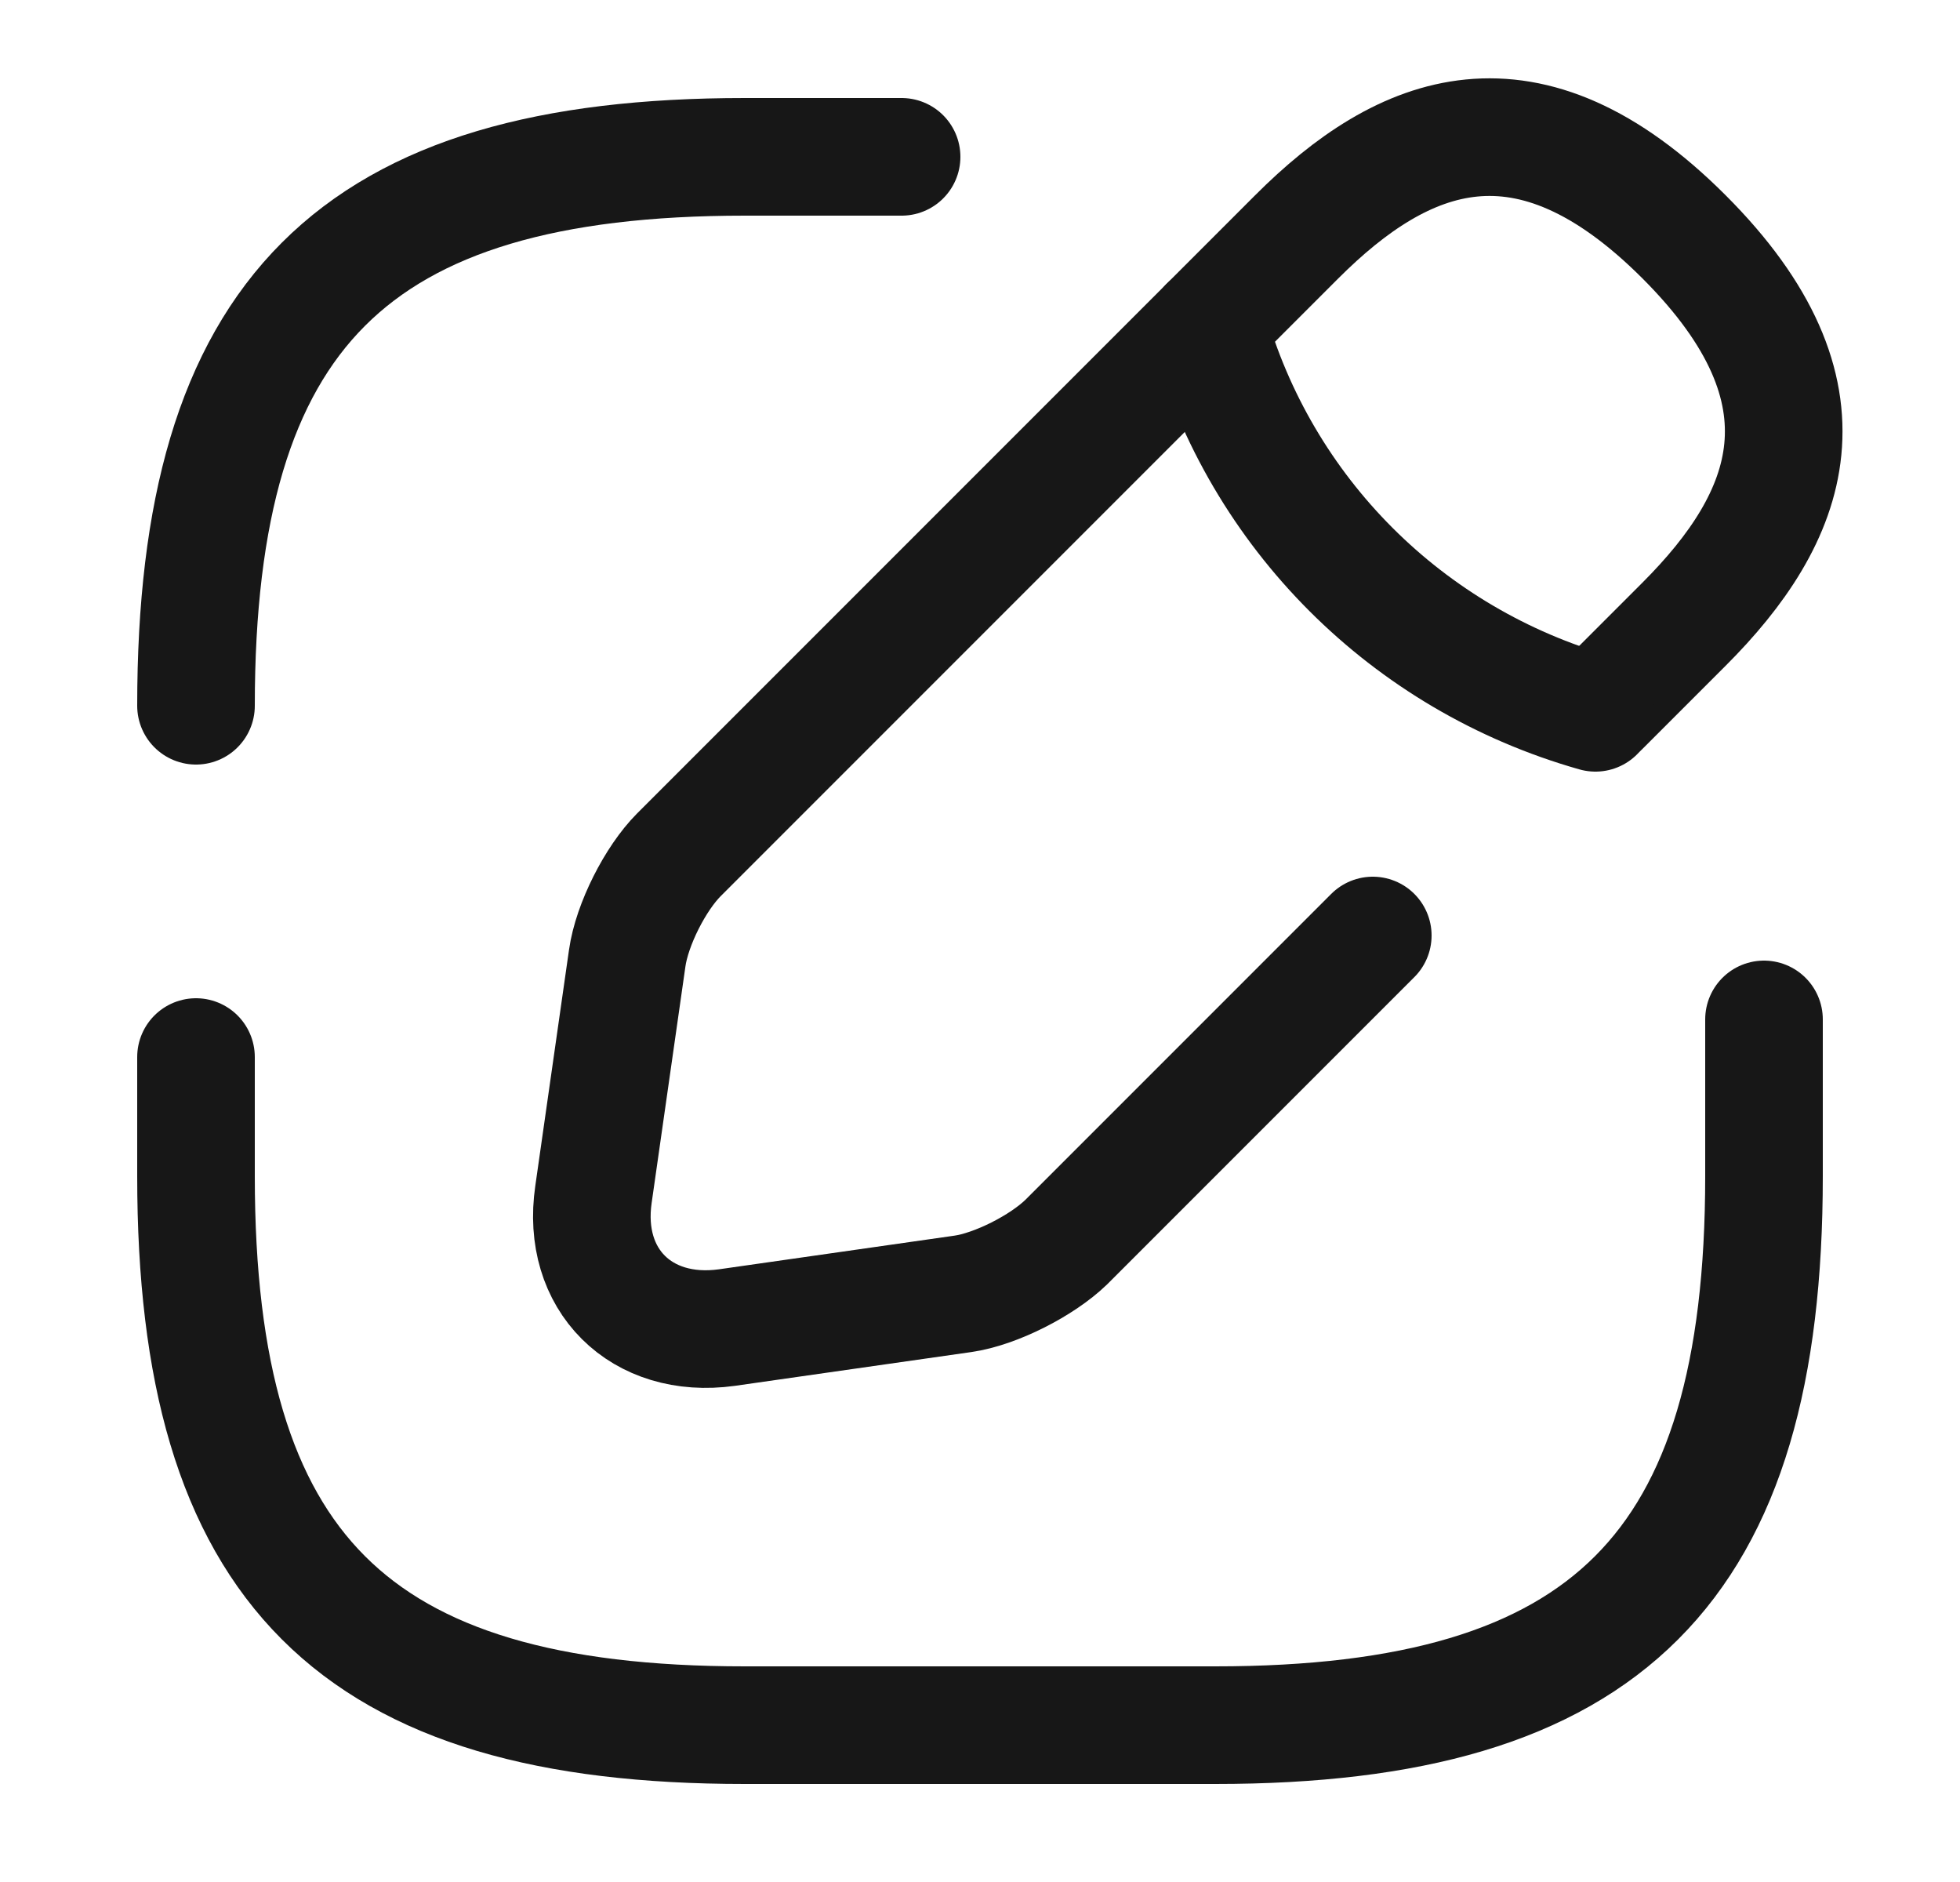 <svg width="25" height="24" viewBox="0 0 25 24" fill="none" xmlns="http://www.w3.org/2000/svg">
<path d="M22.5 13V15C22.5 20 20.5 22 15.5 22H9.5C4.5 22 2.5 20 2.5 15V13.48" stroke="#171717" stroke-width="1.5" stroke-linecap="round" stroke-linejoin="round"/>
<path d="M11.5 2H9.5C4.5 2 2.5 4 2.5 9" stroke="#171717" stroke-width="1.5" stroke-linecap="round" stroke-linejoin="round"/>
<path d="M20.43 9.01L21.48 7.96C22.84 6.6 23.48 5.02 21.48 3.02C19.48 1.02 17.9 1.66 16.54 3.02L8.66 10.9C8.36 11.2 8.06 11.79 8 12.22L7.57 15.23C7.41 16.32 8.18 17.08 9.27 16.93L12.28 16.5C12.7 16.44 13.29 16.14 13.6 15.84L16.78 12.66L17.51 11.93" stroke="#171717" stroke-width="1.5" stroke-miterlimit="10" stroke-linecap="round" stroke-linejoin="round"/>
<path d="M15.41 4.15C16.08 6.54 17.95 8.41 20.35 9.09" stroke="#171717" stroke-width="1.5" stroke-miterlimit="10" stroke-linecap="round" stroke-linejoin="round"/>
</svg>
